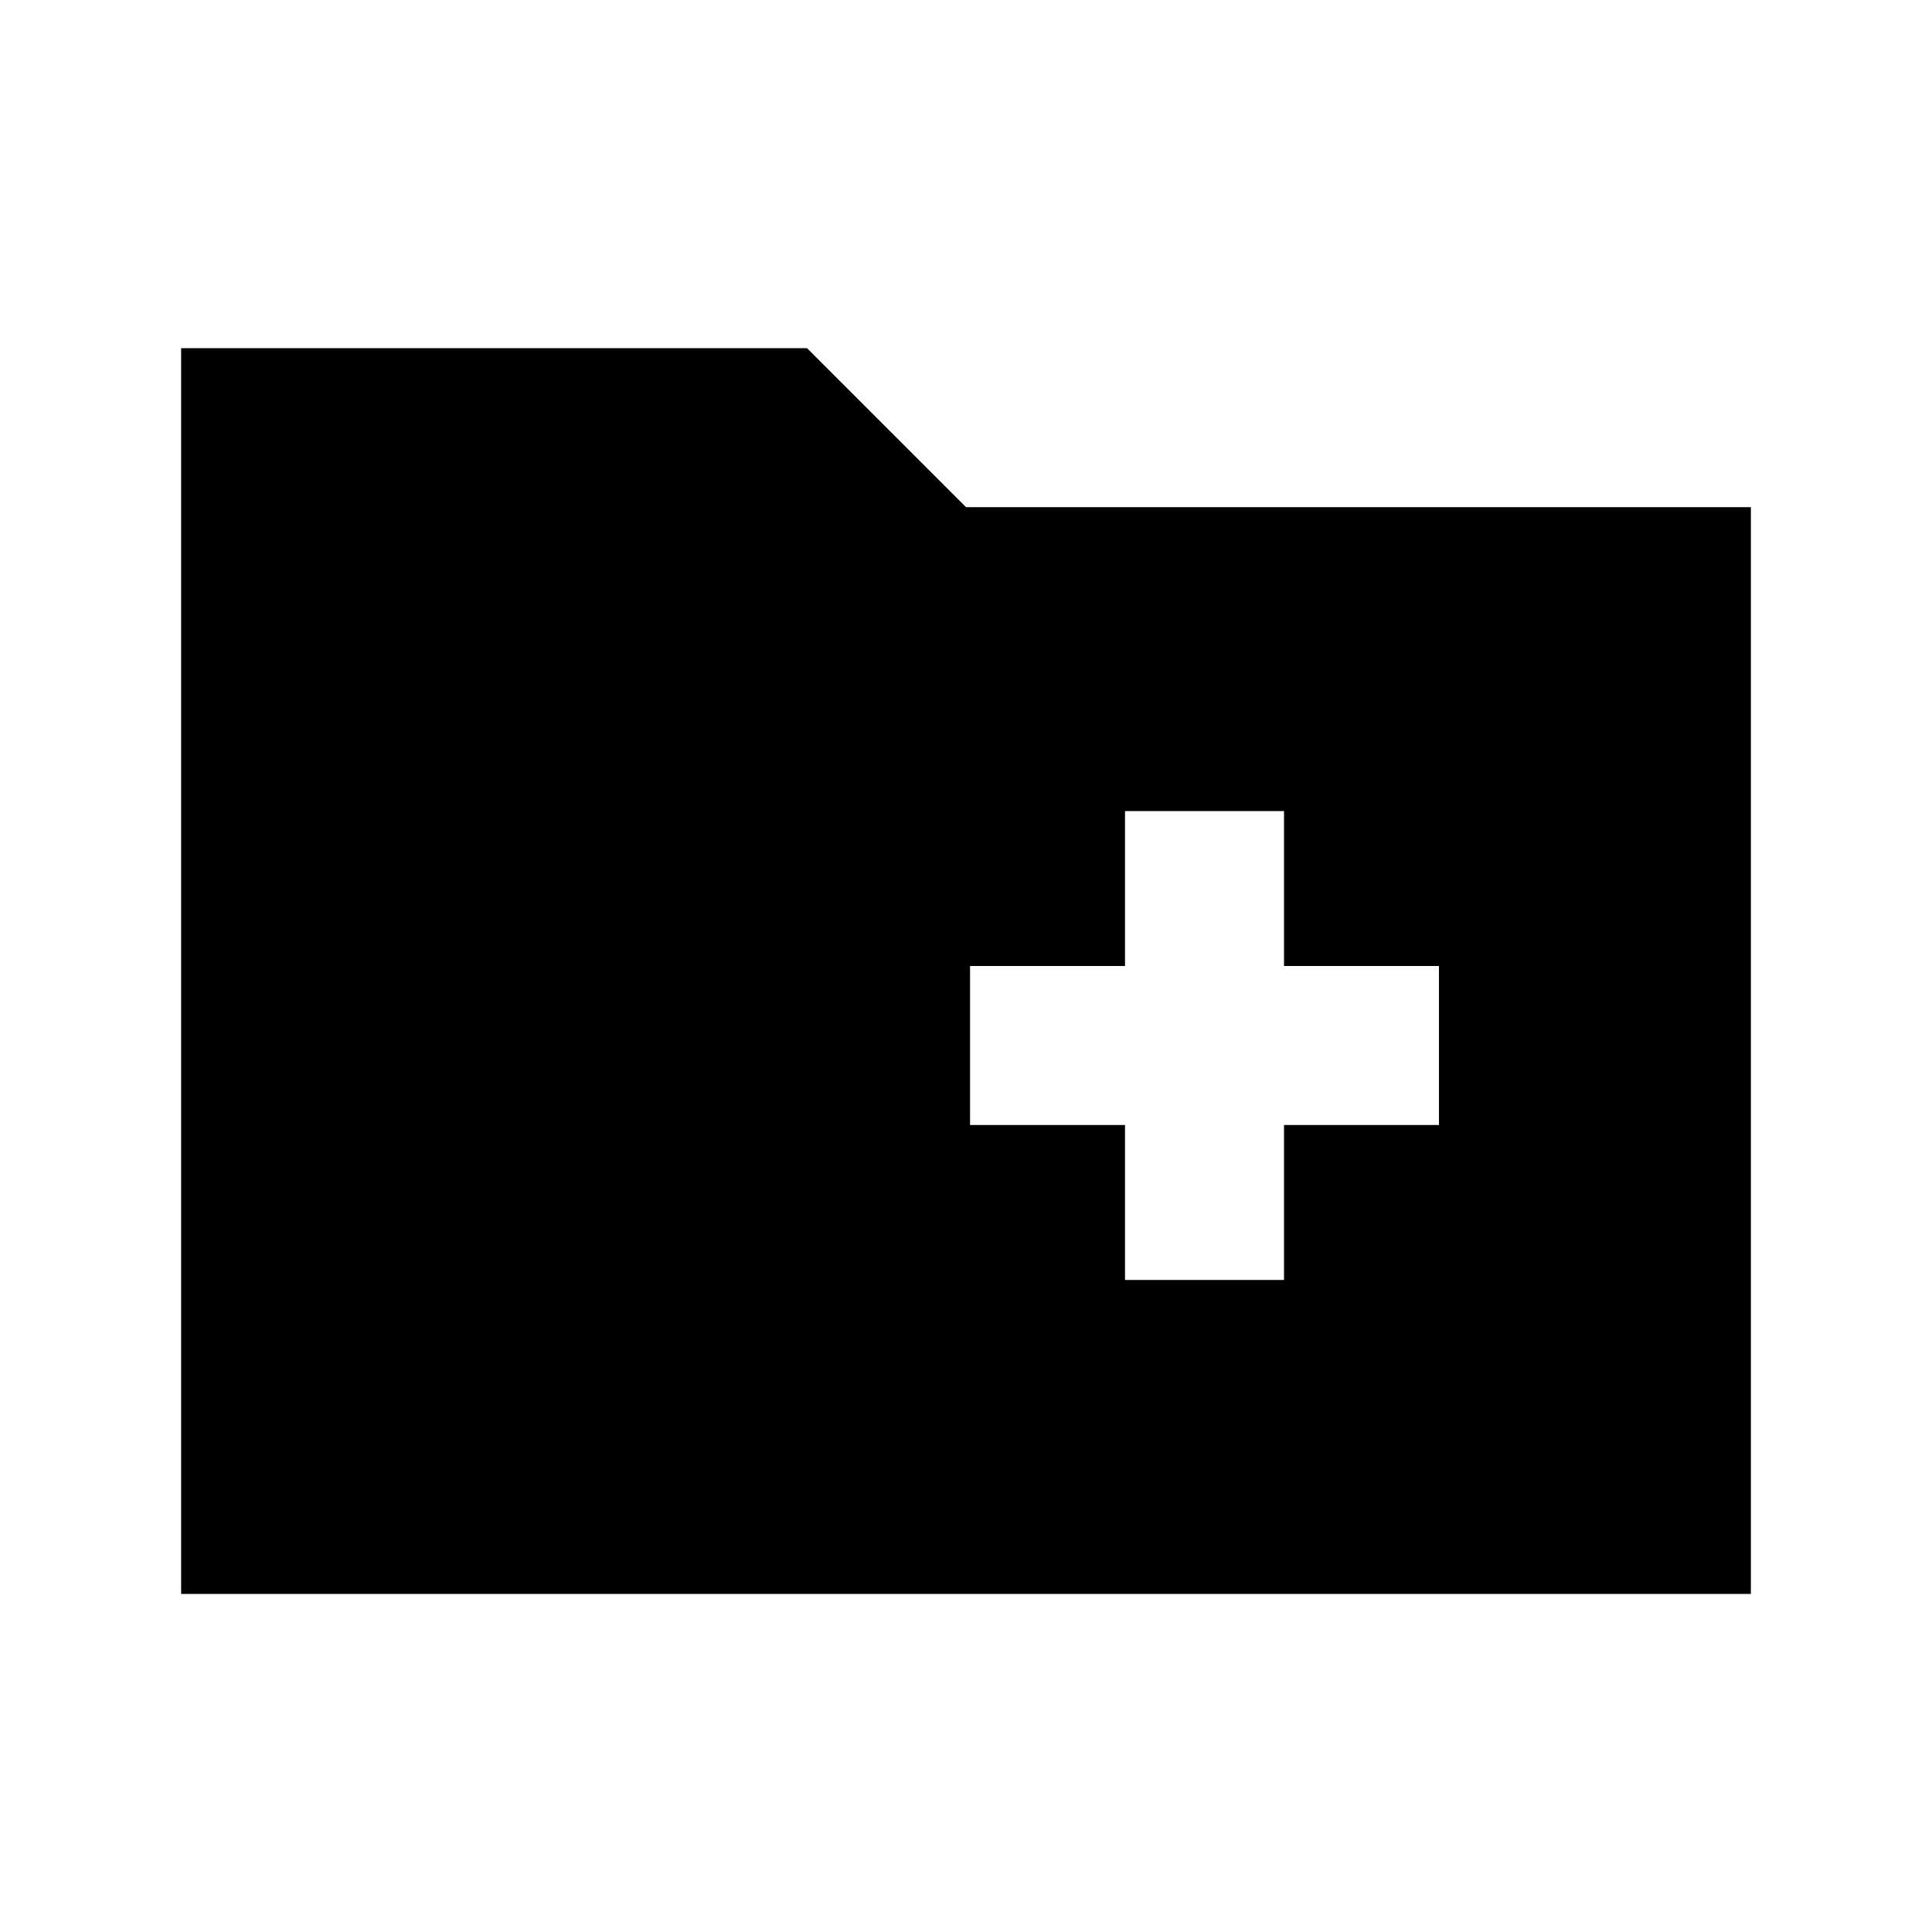 <svg xmlns="http://www.w3.org/2000/svg" height="20" width="20"><path d="M11.646 13.25h1.646v-1.604h1.604V10h-1.604V8.396h-1.646V10h-1.604v1.646h1.604ZM1.875 16.5V3.604h6.479L10 5.25h8.125V16.5Z"/></svg>